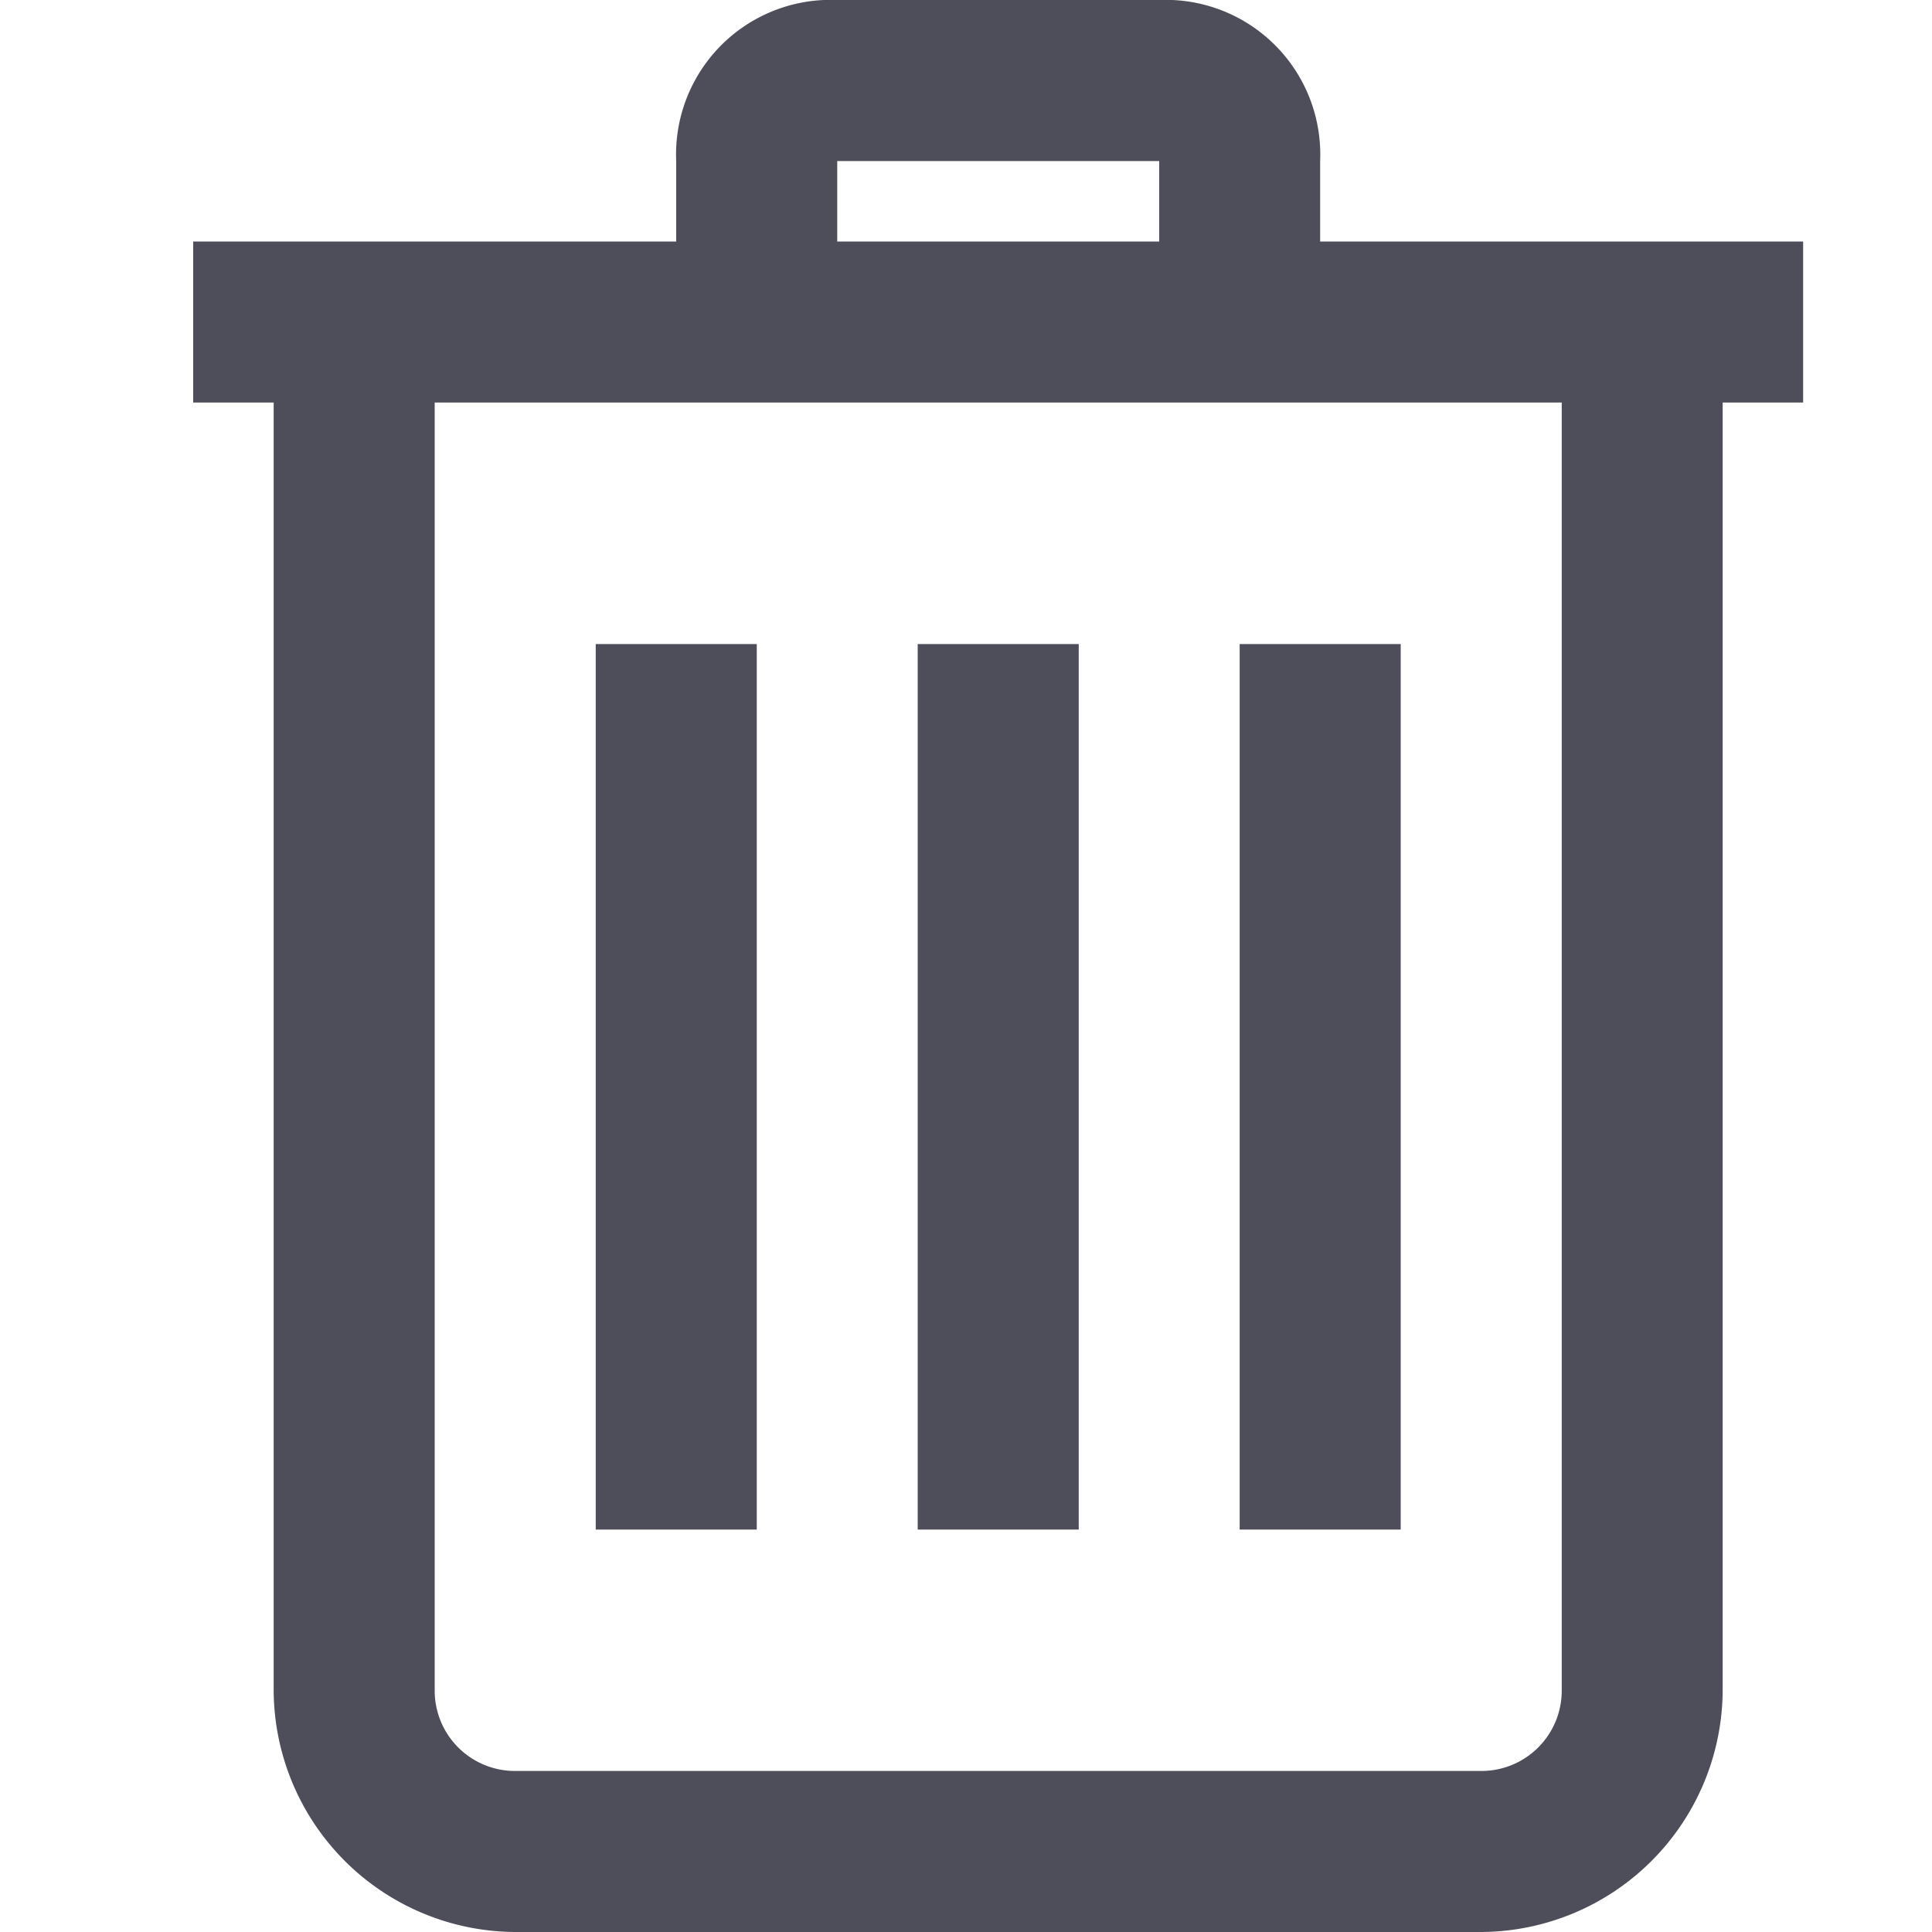 <svg xmlns="http://www.w3.org/2000/svg" width="20" height="20" viewBox="0 0 20 20"><defs><style>.a,.d{fill:none;}.a{stroke:#707070;opacity:0;}.b{fill:#4e4e5a;}.c{stroke:none;}</style></defs><g transform="translate(-2180 -1114)"><g class="a" transform="translate(2180 1114)"><rect class="c" width="20" height="20"/><rect class="d" x="0.5" y="0.5" width="19" height="19"/></g><path class="b" d="M13.667,4A1.6,1.6,0,0,0,12,5.667V6.5H7V8.167h.833V21.5a2.513,2.513,0,0,0,2.5,2.5h10a2.513,2.513,0,0,0,2.5-2.5V8.167h.833V6.5h-5V5.667A1.6,1.6,0,0,0,17,4Zm0,1.667H17V6.5H13.667ZM9.5,8.167H21.167V21.5a.831.831,0,0,1-.833.833h-10A.831.831,0,0,1,9.5,21.5Zm1.667,2.5v9.167h1.667V10.667Zm3.333,0v9.167h1.667V10.667Zm3.333,0v9.167H19.5V10.667Z" transform="translate(2175 1110)"/></g></svg>